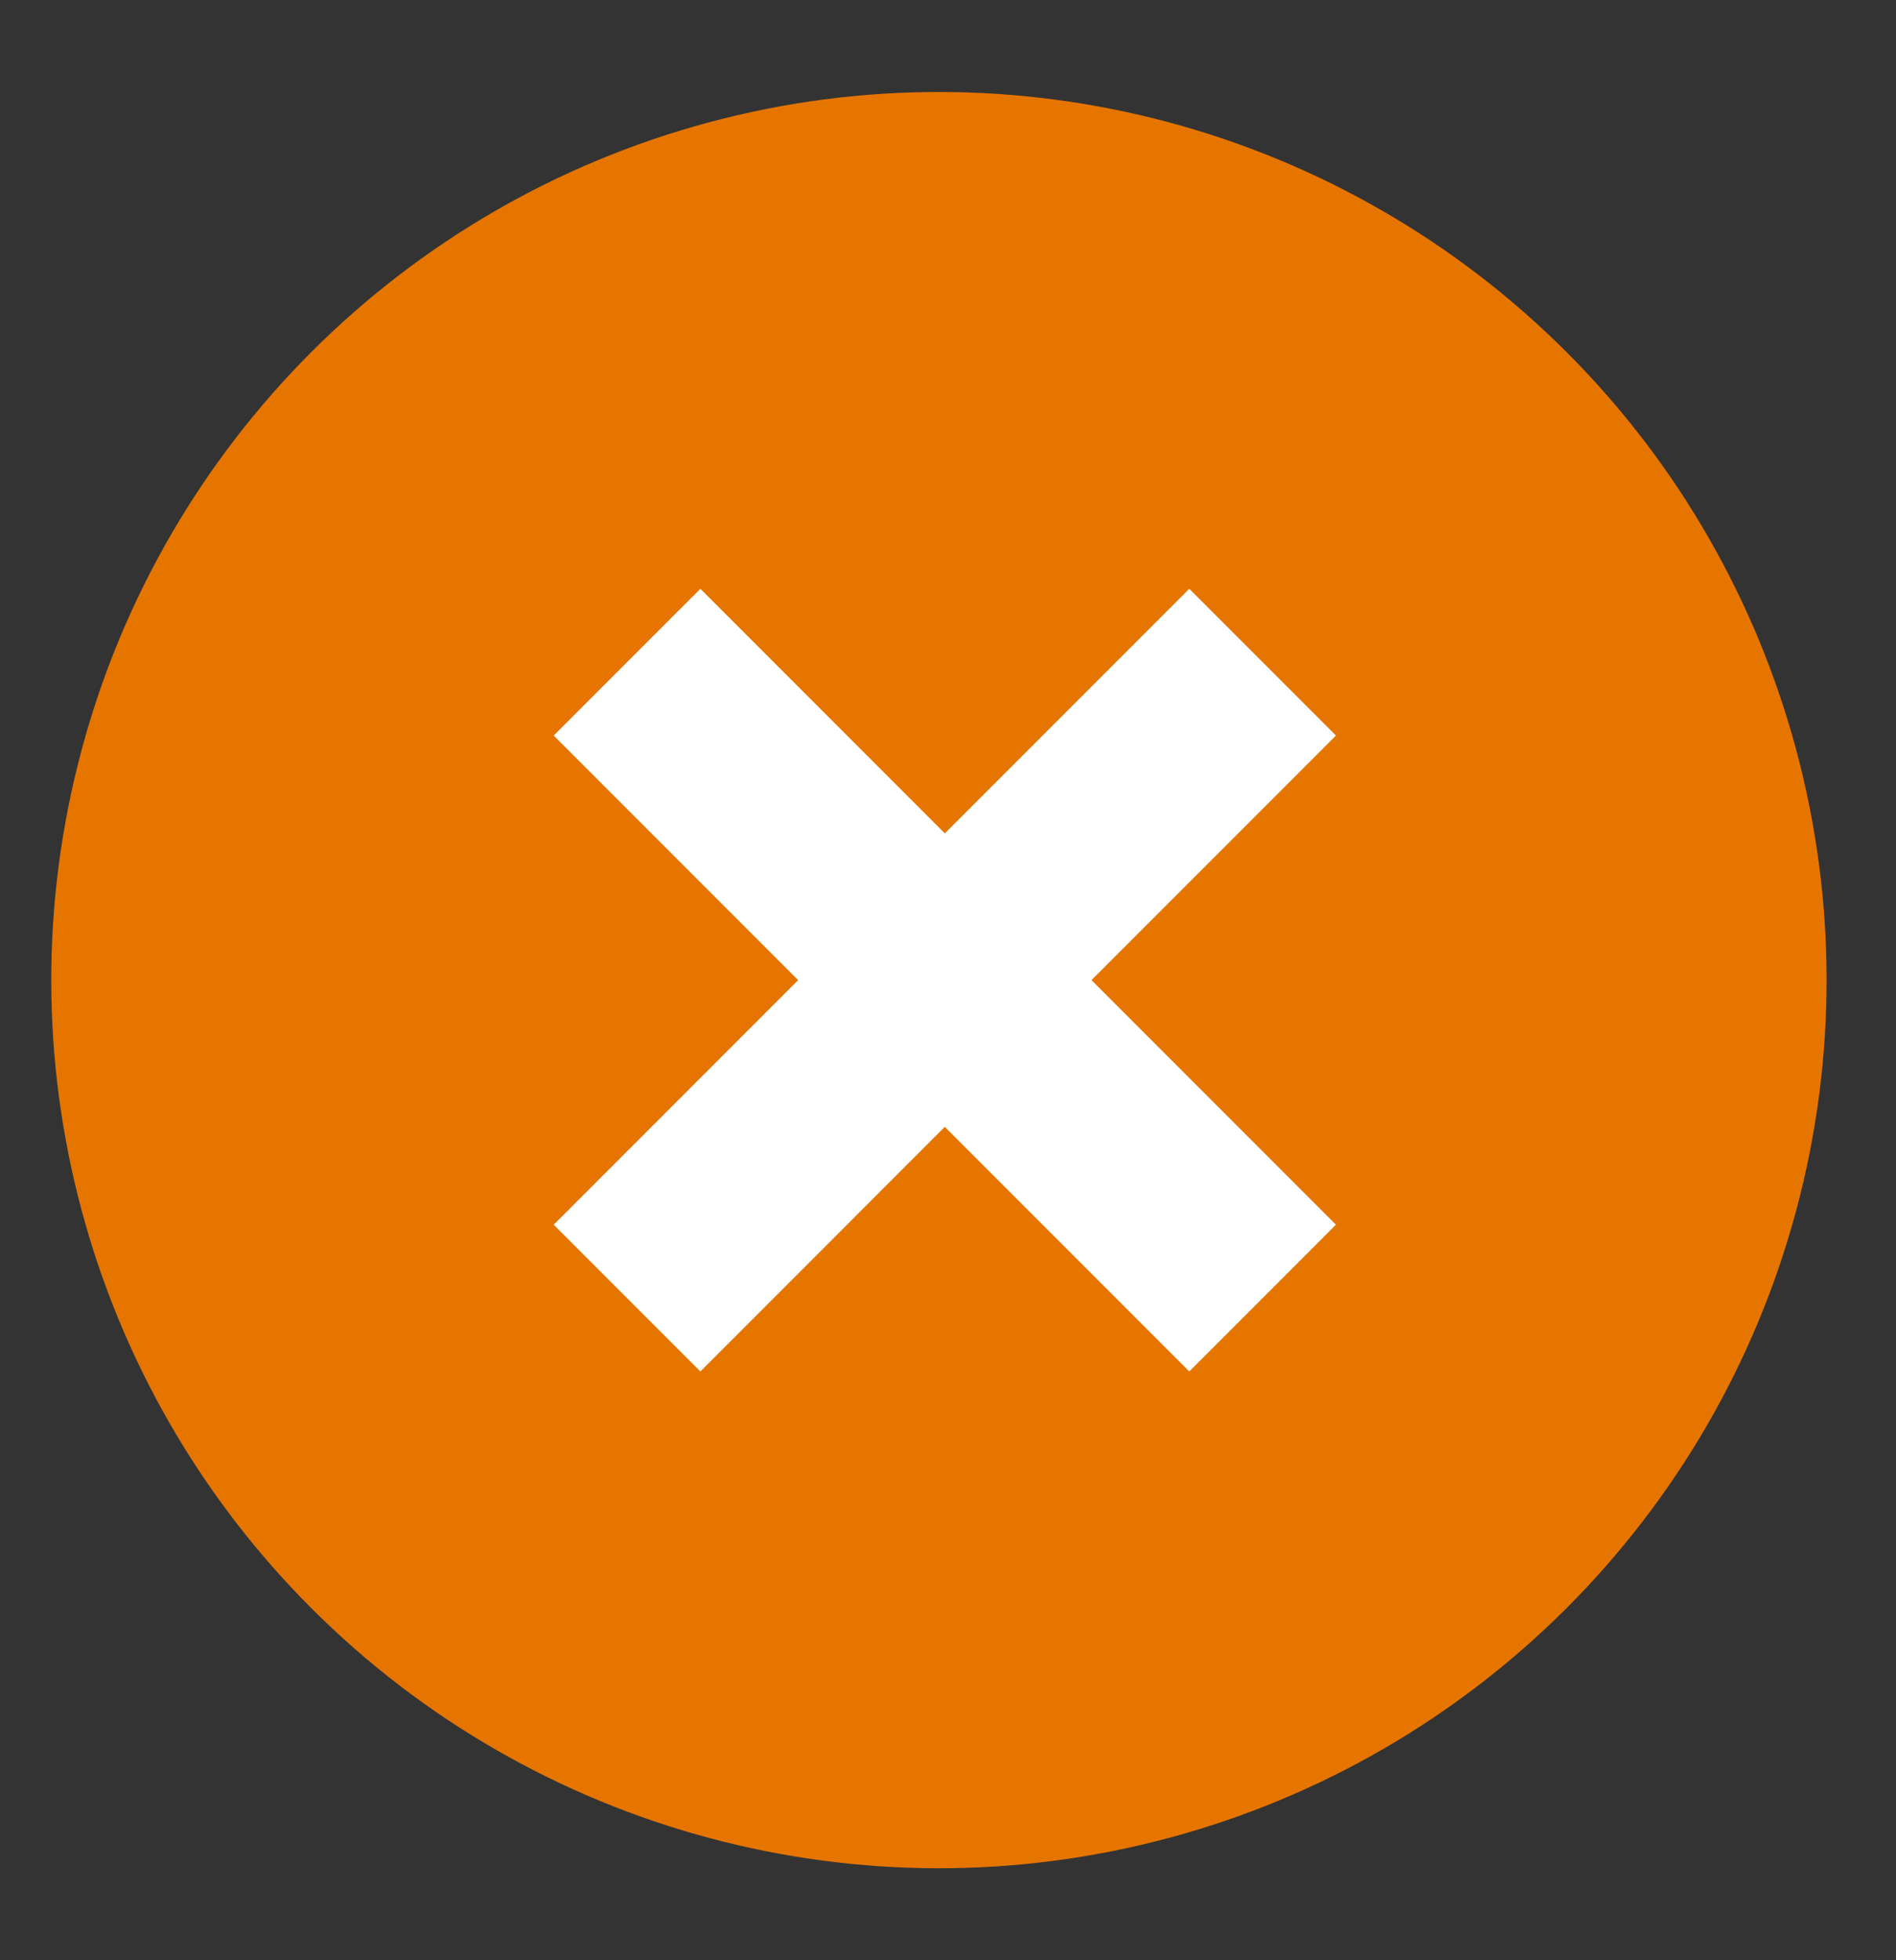 <svg xmlns="http://www.w3.org/2000/svg" width="30" height="31" viewBox="0 0 30 31">
    <rect x="0" y="0" width="30" height="31" fill="#333333" stroke="none"/>
    <g fill="none" fill-rule="evenodd" transform="rotate(-45 16.207 13.793)">
        <circle cx="14.045" cy="14.045" r="14.045" fill="#E67500"/>
        <path fill="#FFF" d="M15.752 7v5.47h5.47v3.282h-5.47v5.47H12.47v-5.47H7V12.47h5.47V7h3.282z"/>
    </g>
</svg>

